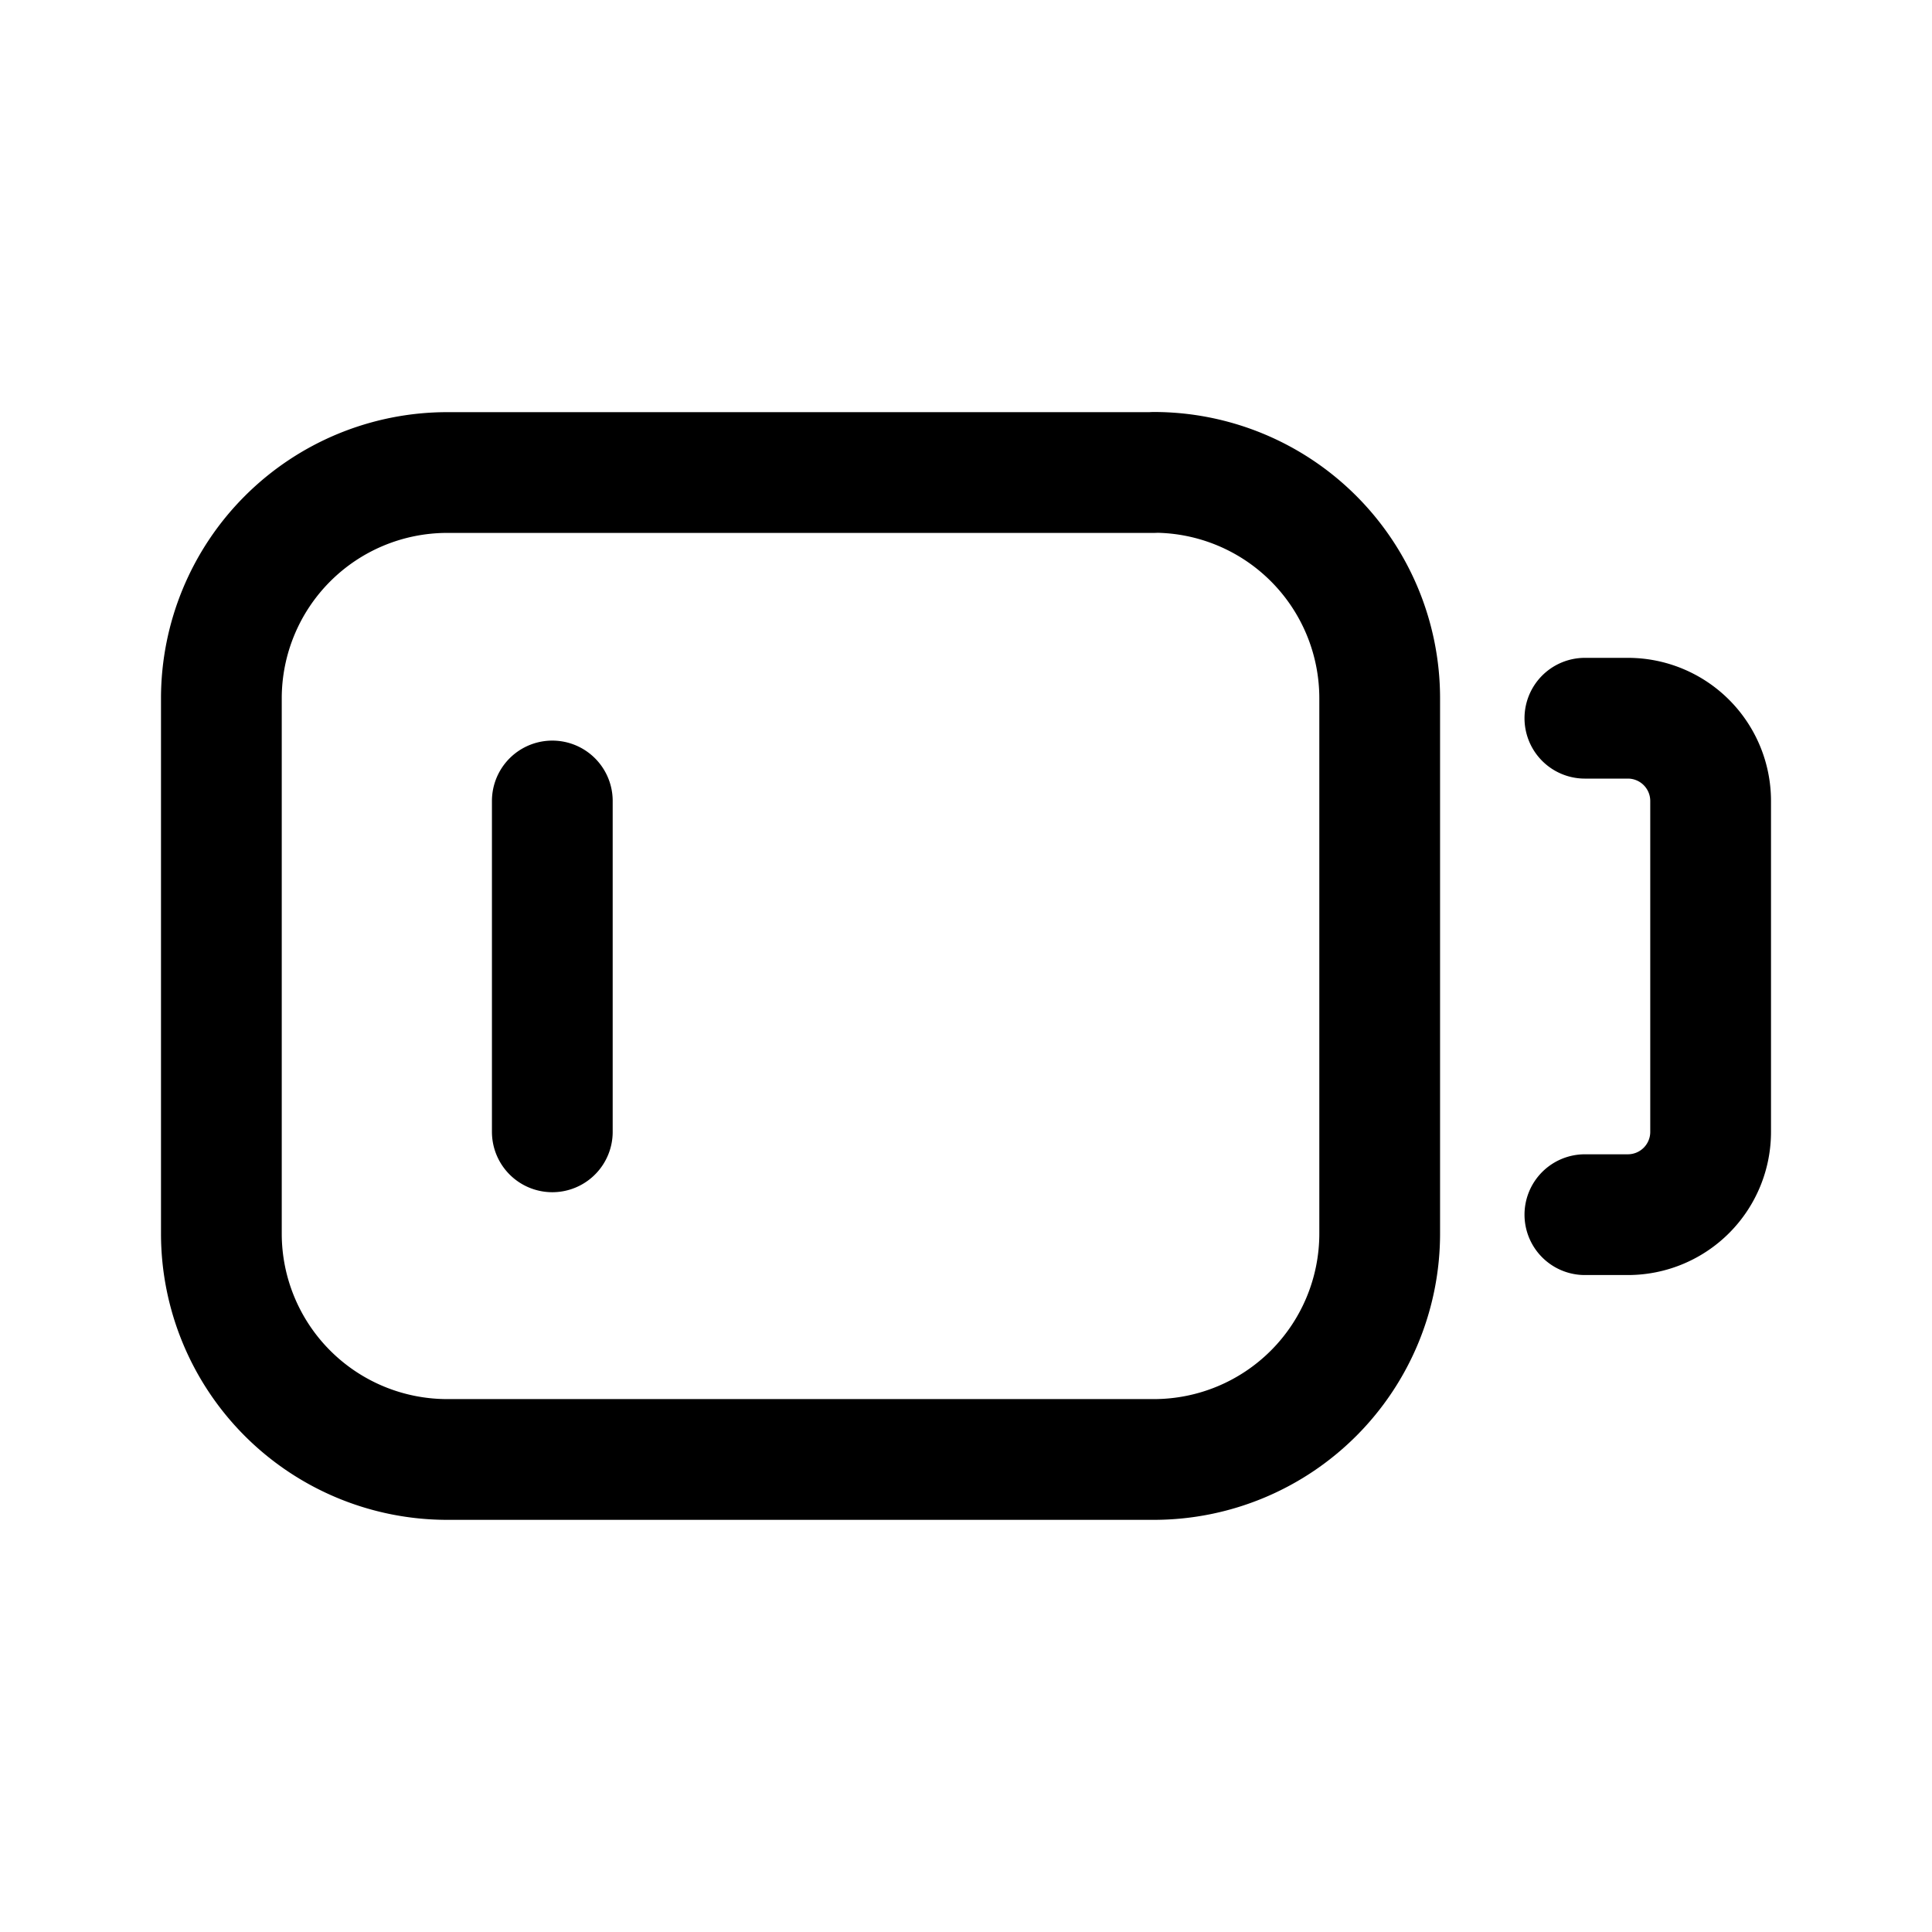 <svg xmlns="http://www.w3.org/2000/svg" width="1em" height="1em" viewBox="0 0 24 24"><path fill="none" stroke="currentColor" stroke-linecap="round" stroke-linejoin="round" stroke-width="1.5" d="M14.333 5.87H5.556A2.806 2.806 0 0 0 2.75 8.674v6.65a2.806 2.806 0 0 0 2.806 2.806h8.777a2.806 2.806 0 0 0 2.806-2.806v-6.65a2.806 2.806 0 0 0-2.806-2.806m5.355 9.221h.534a1.028 1.028 0 0 0 1.028-1.028V9.95a1.028 1.028 0 0 0-1.028-1.028h-.534M6.861 9.95v4.11"/></svg>
